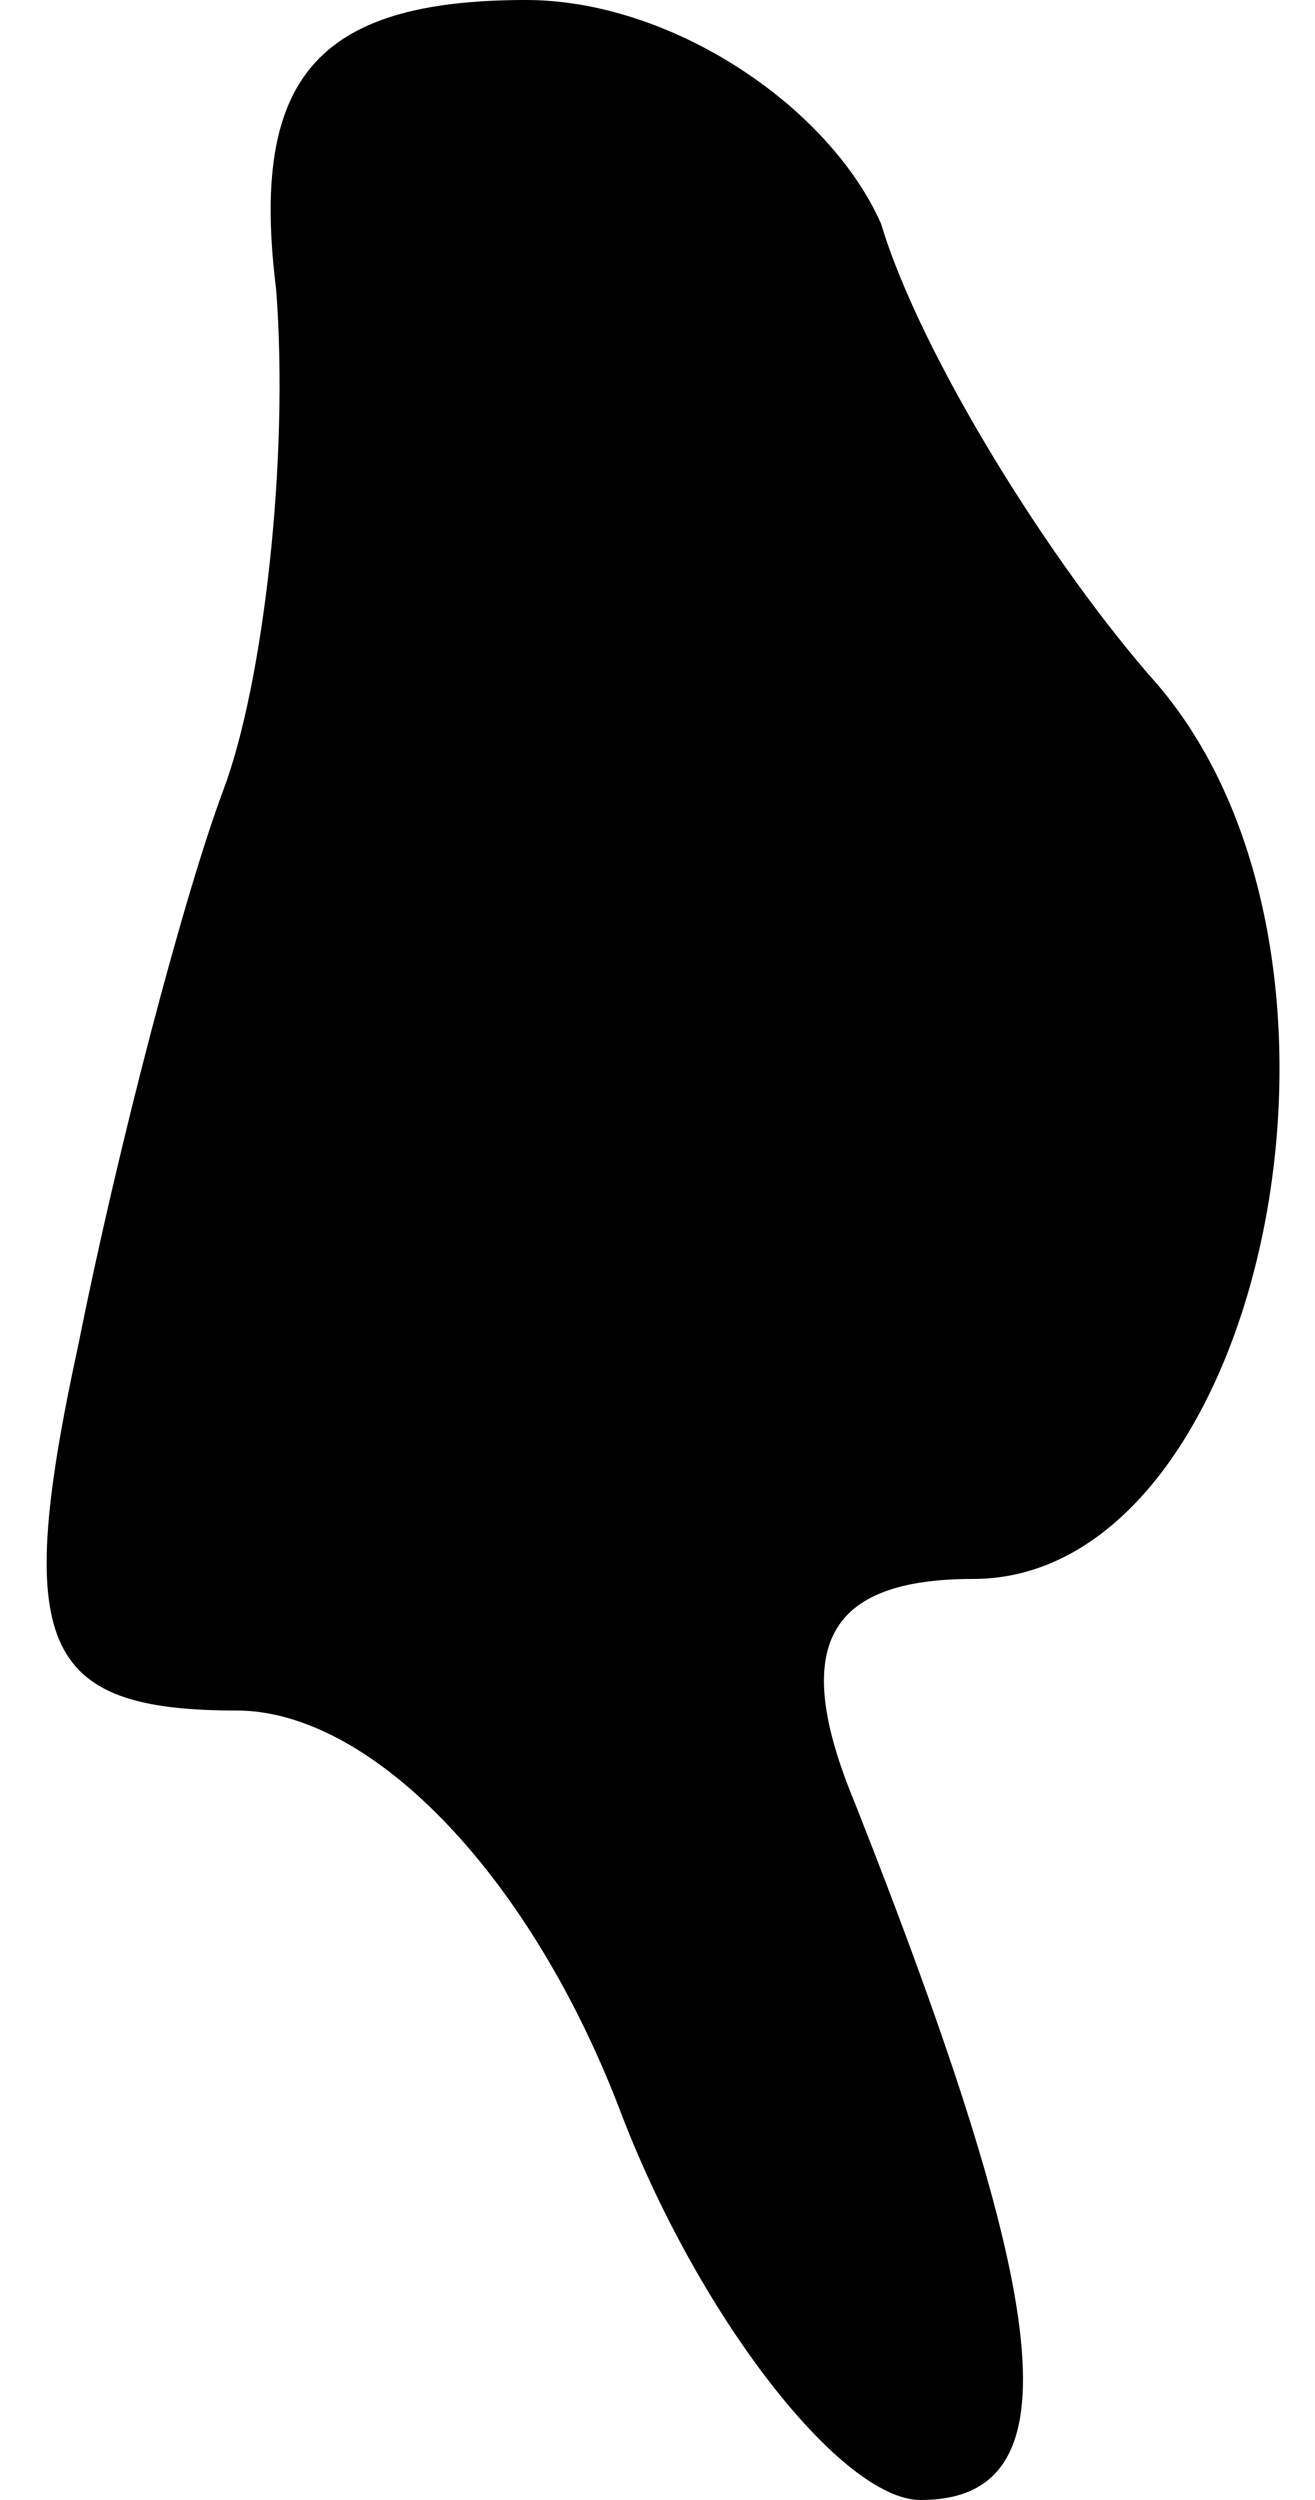 <?xml version="1.0" standalone="no"?>
<!DOCTYPE svg PUBLIC "-//W3C//DTD SVG 20010904//EN"
 "http://www.w3.org/TR/2001/REC-SVG-20010904/DTD/svg10.dtd">
<svg version="1.0" xmlns="http://www.w3.org/2000/svg"
 width="10pt" height="19pt" viewBox="0 0 10 19"
 preserveAspectRatio="xMidYMid meet">
<g transform="translate(0,19) scale(0.1,-0.1)"
fill="#000000" stroke="none">
<path fill="#000000" stroke="none" d="M21 168 c1 -13 -1 -30 -4 -38 -3 -8 -8
-27 -11 -42 -5 -23 -3 -28 12 -28 10 0 22 -12 29 -30 6 -16 17 -30 23 -30 12
0 10 15 -5 53 -5 12 -2 17 9 17 22 0 32 47 14 68 -8 9 -18 25 -21 35 -4 9 -16
17 -27 17 -16 0 -21 -6 -19 -22z"/>
</g>
</svg>
